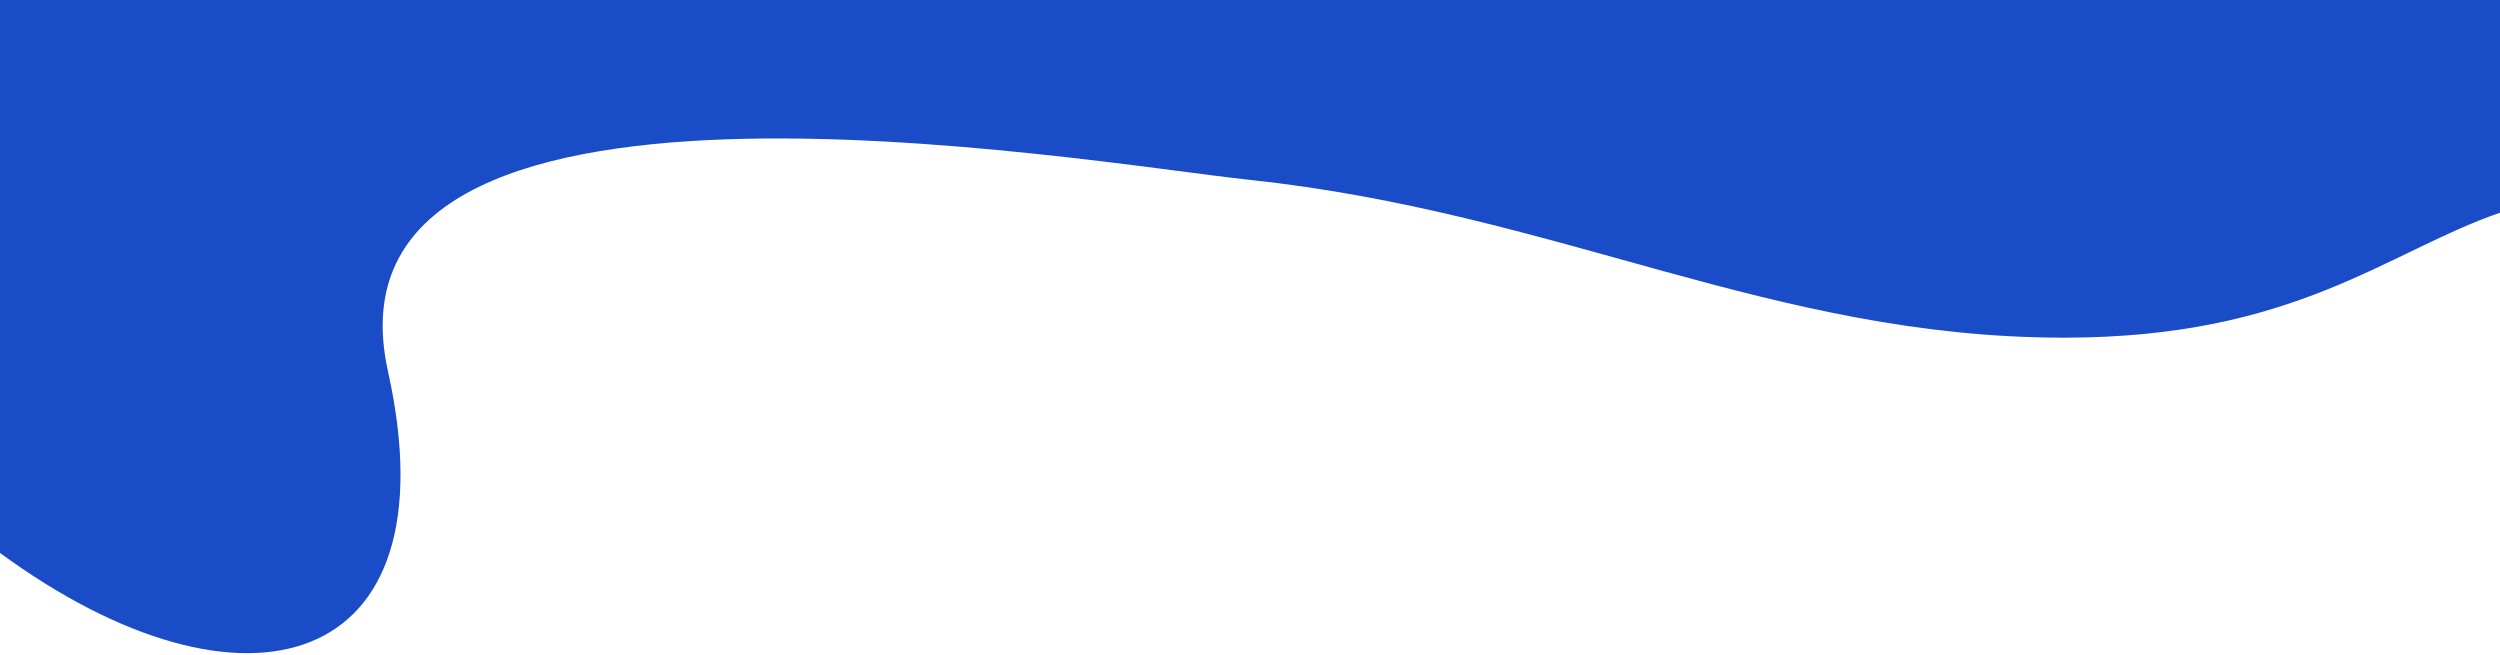 <svg width="1440" height="377" viewBox="0 0 1440 377" fill="none" xmlns="http://www.w3.org/2000/svg">
<path d="M1189 194.499C1322.11 194.499 1374.52 145.185 1440 122.515V-0.001H0V318.501C140 421 262 387.5 223.5 214C179.279 14.717 623.868 93.393 719 103.499C898 122.515 1020.5 194.499 1189 194.499Z" fill="#1B4CC7"/>
</svg>
